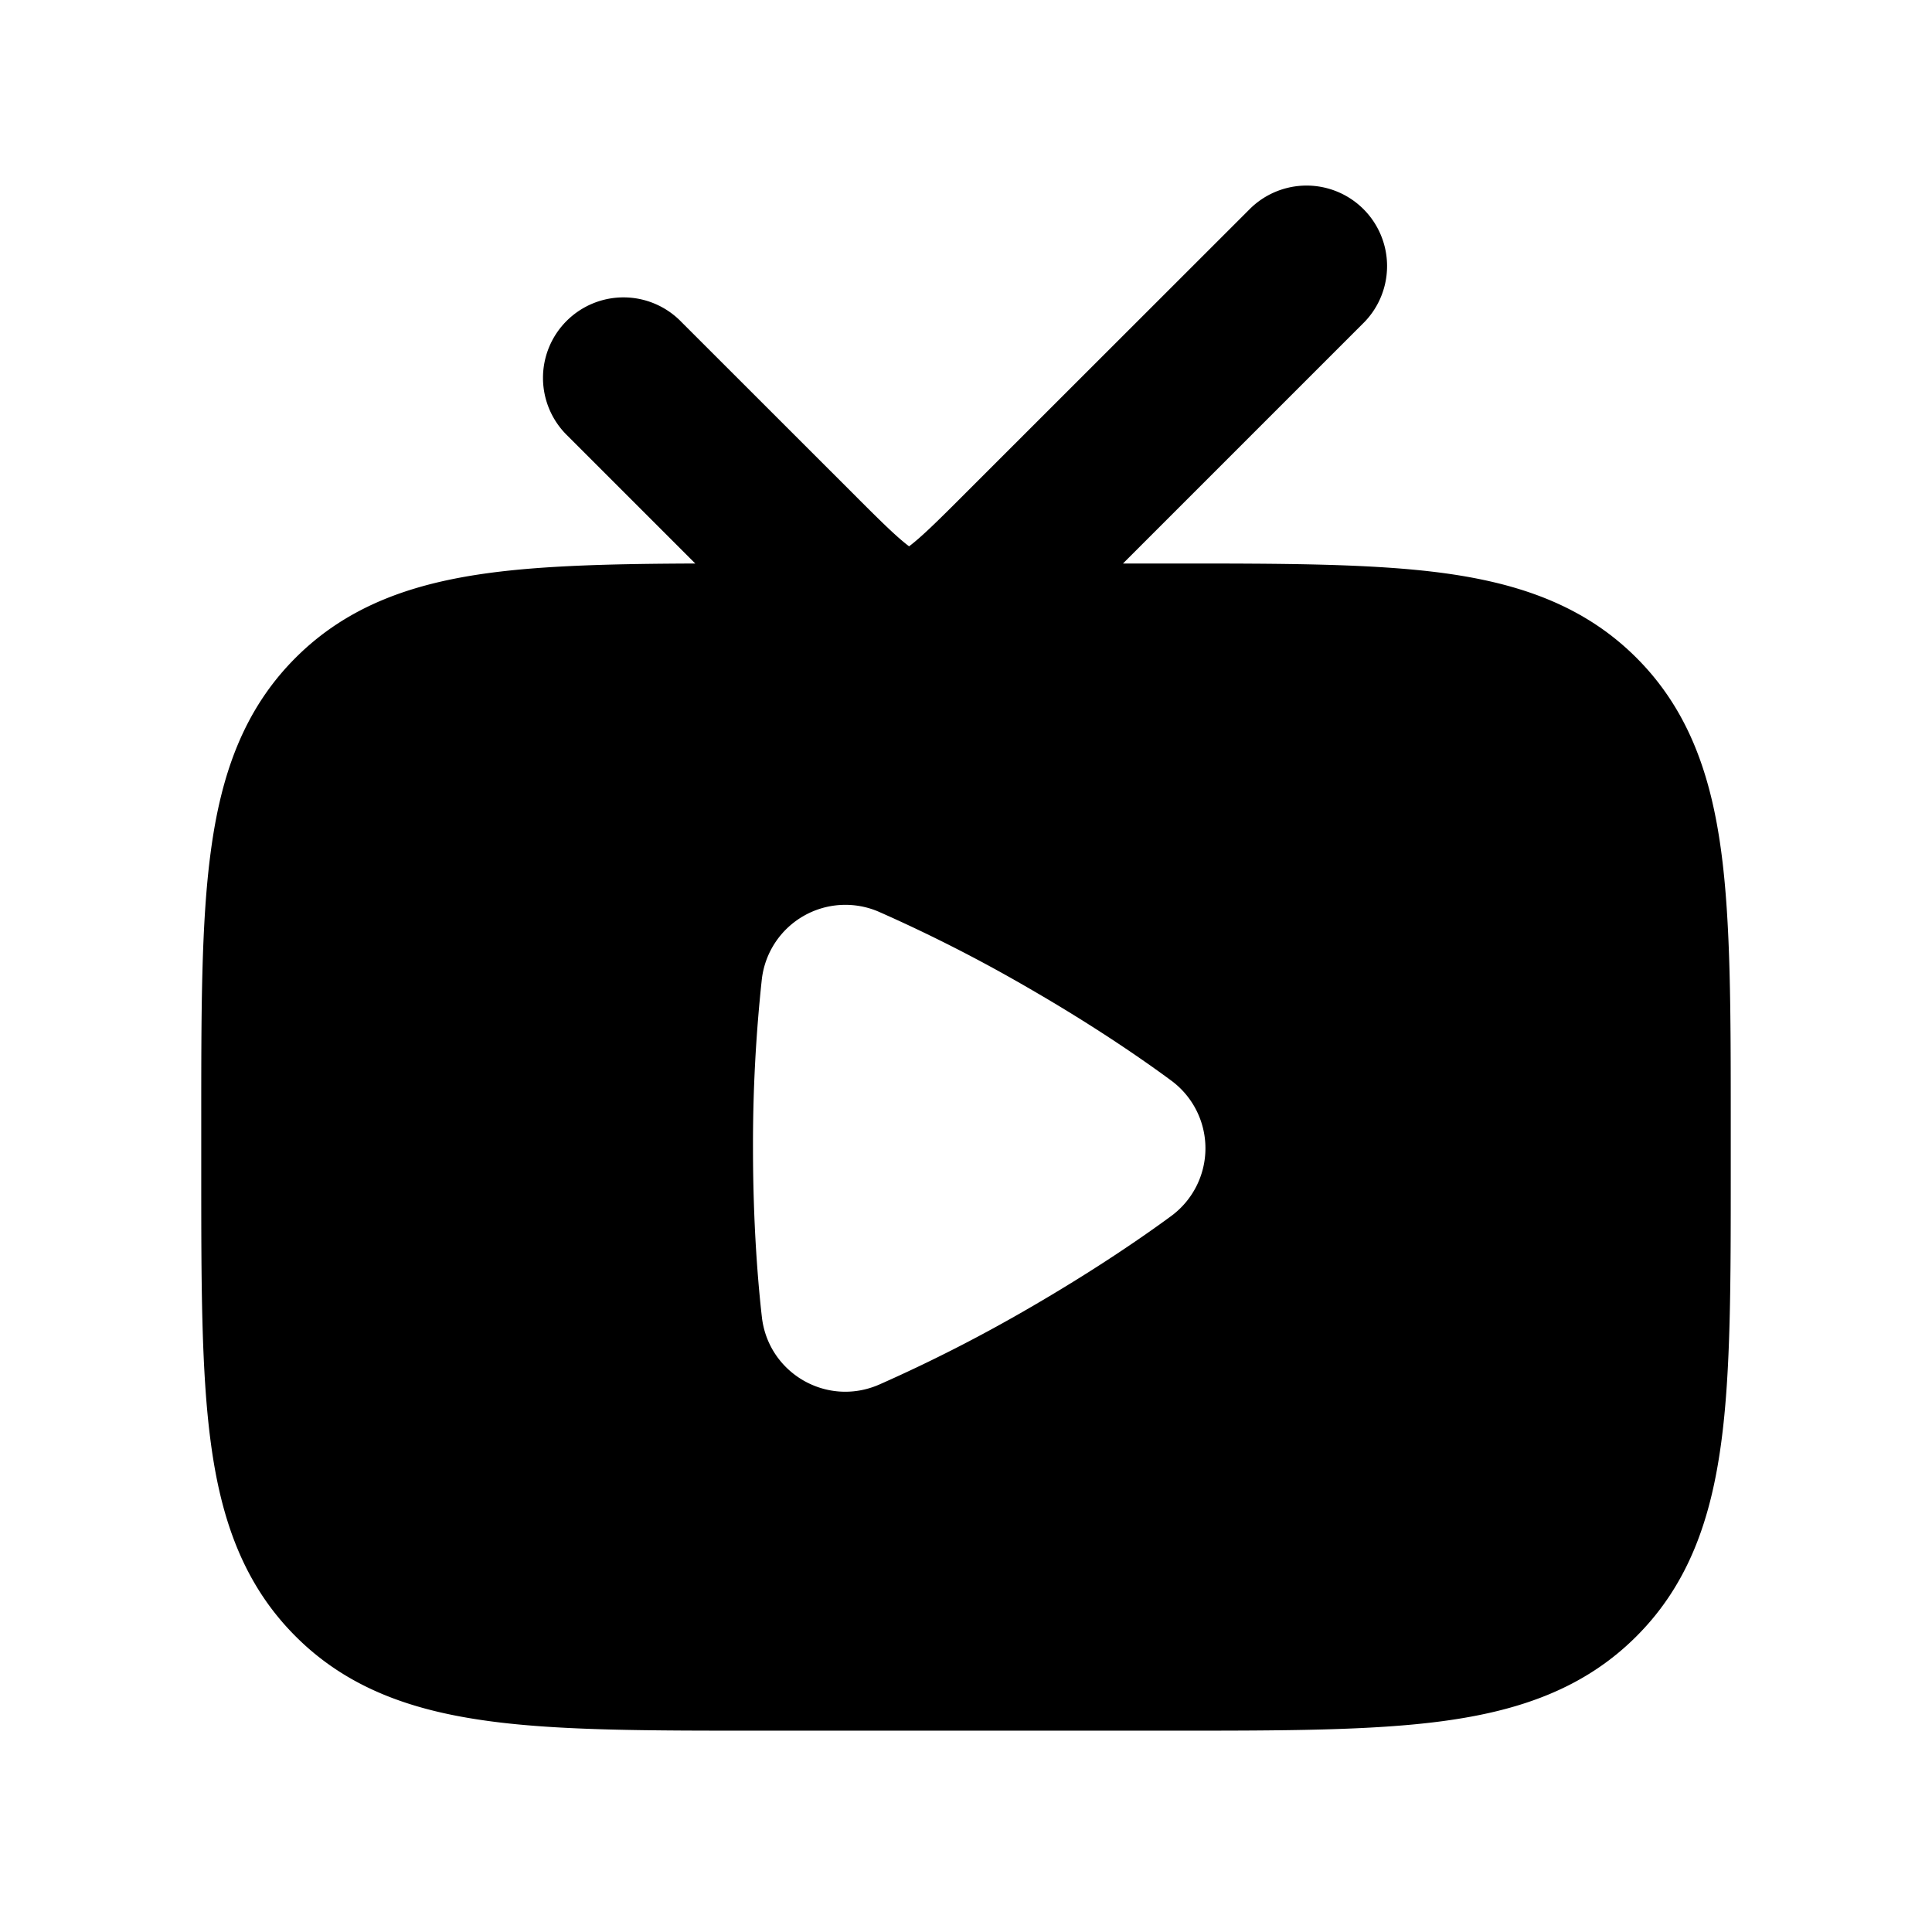 <svg xmlns="http://www.w3.org/2000/svg" width="24" height="24" viewBox="0 0 24 24" fill="none">
    <path fill="currentColor" fill-rule="evenodd" d="M16.95 4a1 1 0 0 0-1.414-1.414L12 6.12c-.353.354-.549.546-.701.662l-.006.005-.006-.005c-.153-.116-.348-.308-.701-.662l-2.121-2.12A1 1 0 1 0 7.05 5.413l1.587 1.587c-1.004.004-1.857.023-2.562.118-.928.125-1.747.397-2.403 1.053-.657.656-.929 1.475-1.053 2.403-.12.884-.119 2-.119 3.355v.64c0 1.355 0 2.471.119 3.355.124.928.396 1.747 1.053 2.403.656.657 1.475.928 2.403 1.053.884.12 2 .119 3.354.119h5.141c1.355 0 2.471 0 3.355-.119.928-.125 1.747-.396 2.403-1.053.657-.656.928-1.475 1.053-2.403.12-.884.119-2 .119-3.354v-.641c0-1.355 0-2.471-.119-3.355-.125-.928-.396-1.747-1.053-2.403-.656-.656-1.475-.928-2.403-1.053C17.041 7 15.925 7 14.571 7h-.621zm-6.029 7.328a1.045 1.045 0 0 0-1.458.843 19.109 19.109 0 0 0-.109 2.093c0 .967.066 1.709.11 2.094.078.7.808 1.125 1.457.842a19.006 19.006 0 0 0 1.868-.953c.846-.49 1.45-.913 1.76-1.141a1.045 1.045 0 0 0 0-1.683c-.311-.23-.92-.657-1.76-1.142a18.964 18.964 0 0 0-1.868-.953" clip-rule="evenodd"/>
</svg>